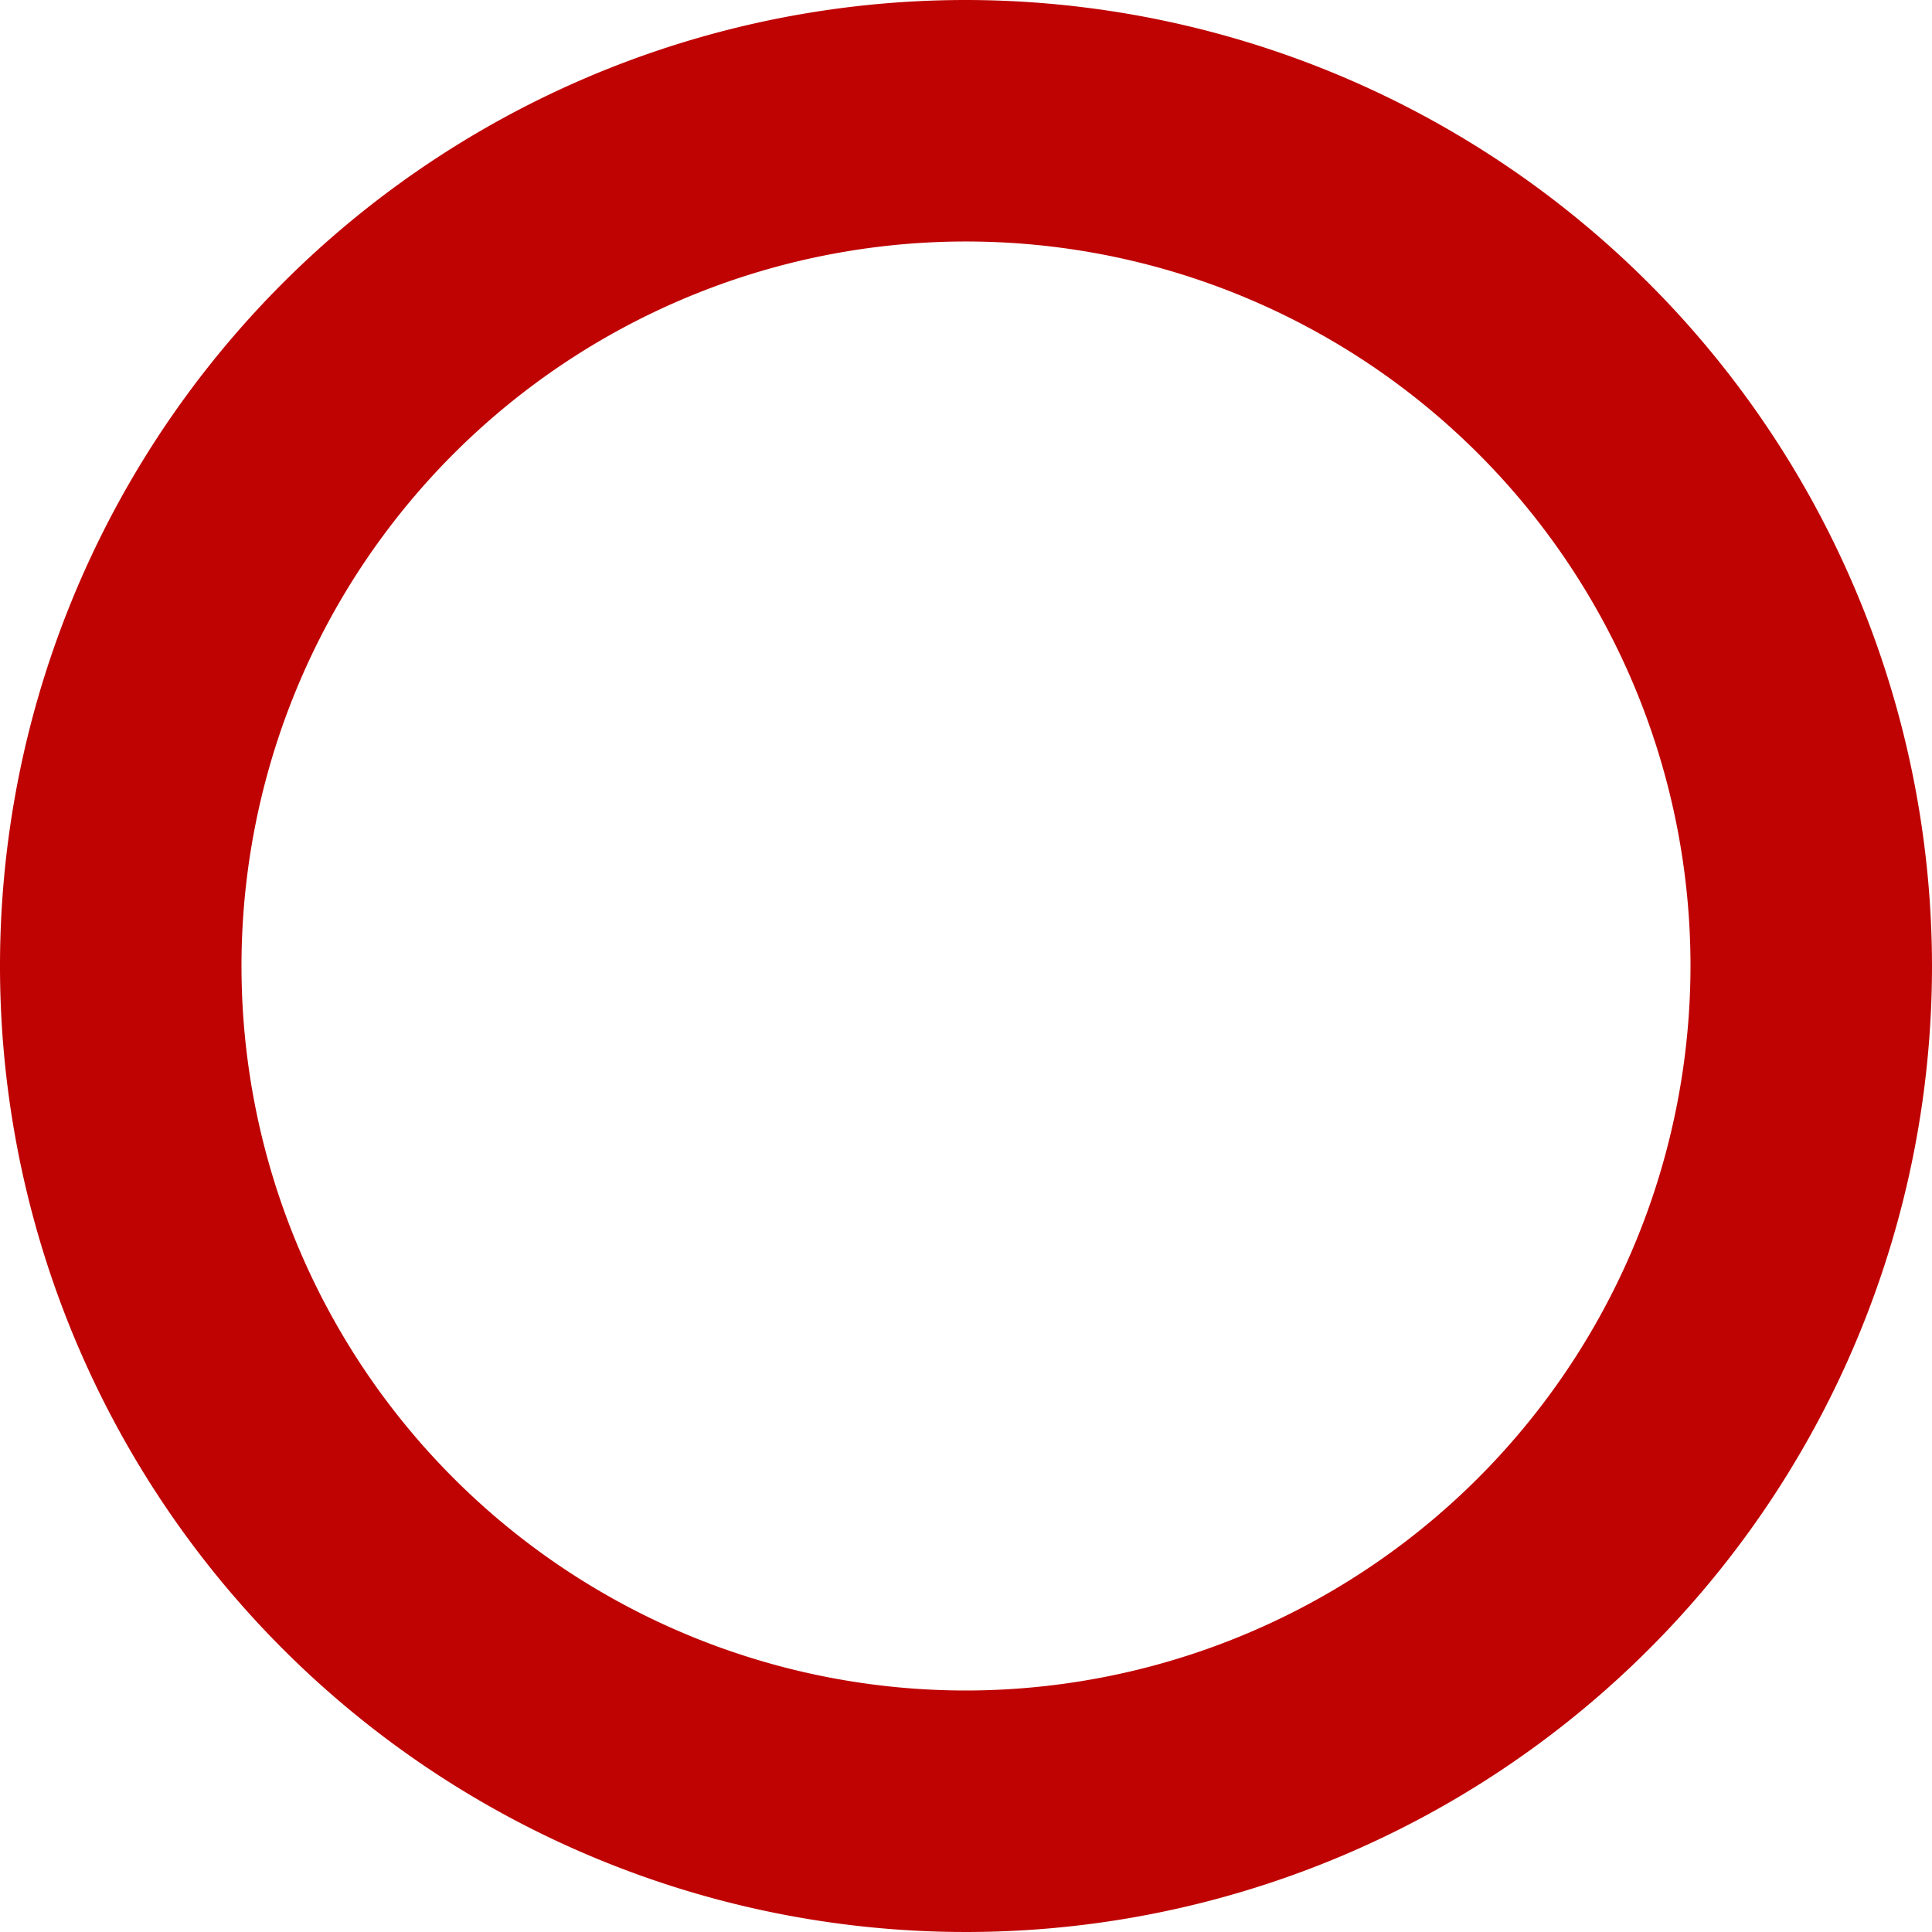 <?xml version="1.0" encoding="UTF-8"?>
<svg xmlns="http://www.w3.org/2000/svg" id="svg-circle" fill="#bf0303" viewBox="0 0 24 24" width="512" height="512"><path d="M12,0A12,12,0,1,0,24,12,12.013,12.013,0,0,0,12,0Zm0,21a9,9,0,1,1,9-9A9.01,9.01,0,0,1,12,21Z"/></svg>
